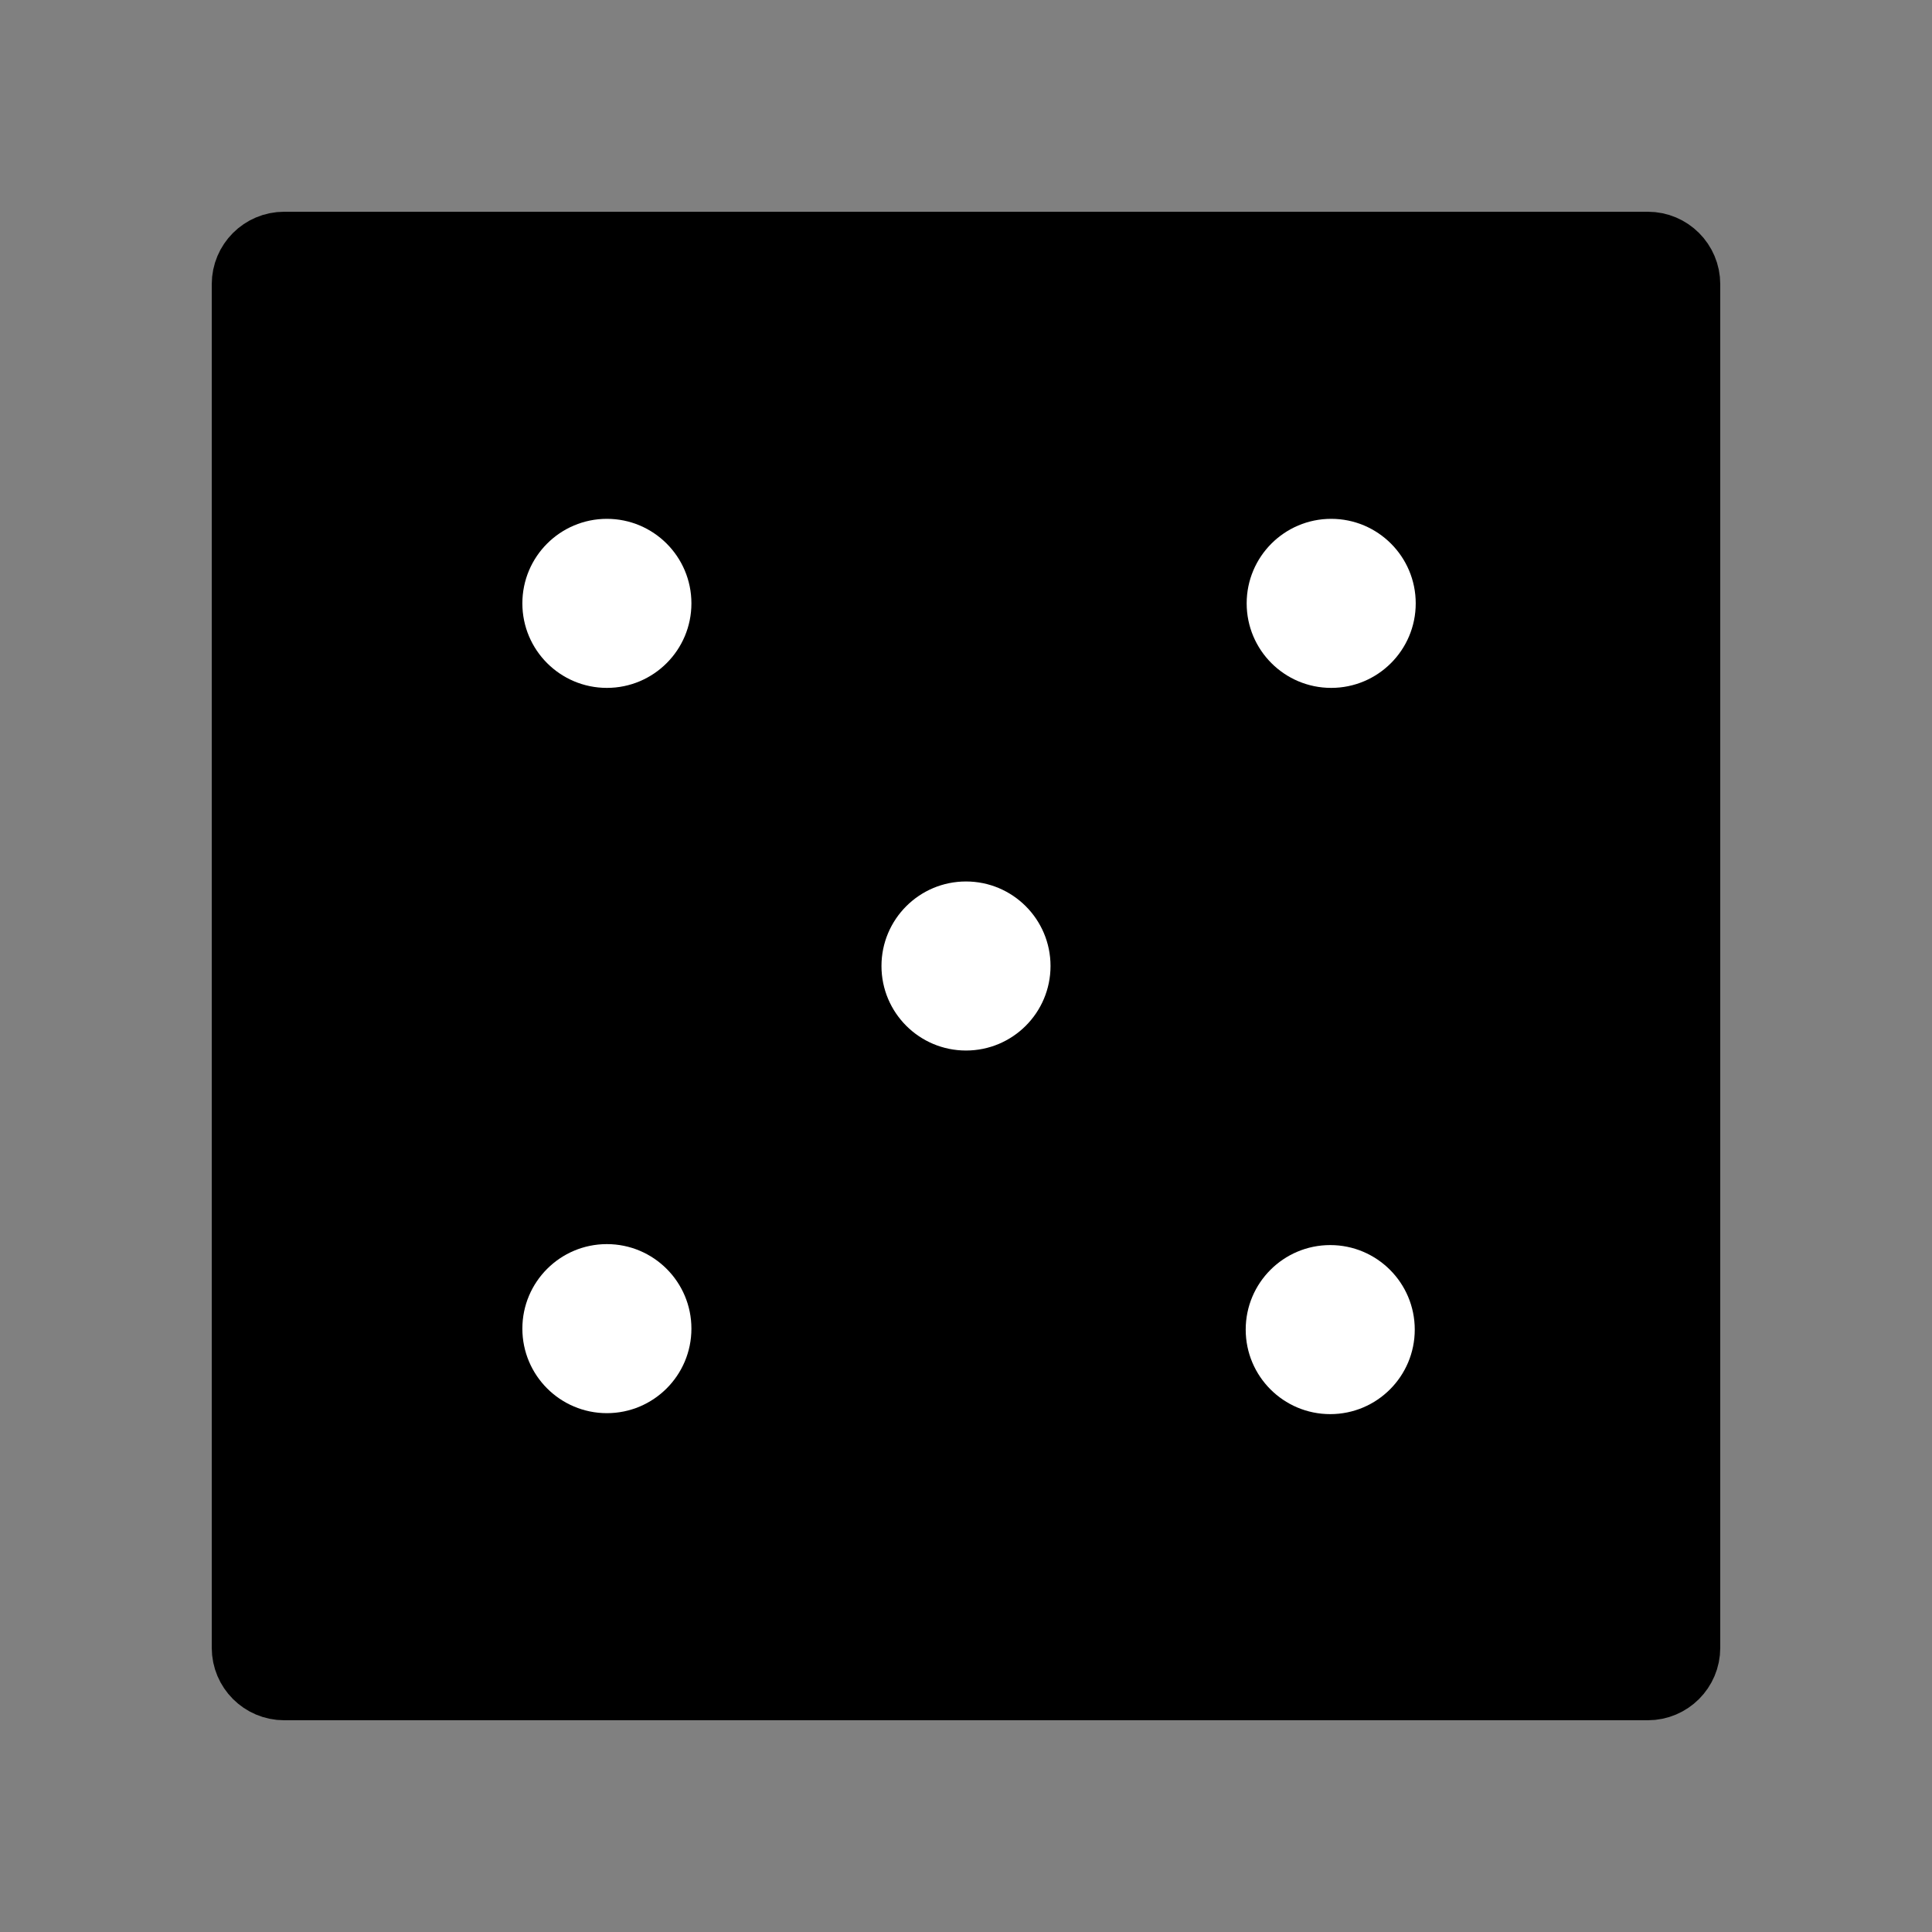 <?xml version="1.0" encoding="utf-8"?>
<!-- Generator: Adobe Illustrator 24.3.0, SVG Export Plug-In . SVG Version: 6.00 Build 0)  -->
<svg version="1.1" xmlns="http://www.w3.org/2000/svg" xmlns:xlink="http://www.w3.org/1999/xlink" x="0px" y="0px"
	 viewBox="0 0 400 400" style="enable-background:new 0 0 400 400;" xml:space="preserve">
<rect x="0" y="0" width="400" height="400" fill="#808080" stroke="none"/>
<style type="text/css">
	.st0{fill:none;stroke:#000000;stroke-width:12;stroke-miterlimit:10;}
	.st1{fill:#FFFFFF;}
	.st2{display:none;}
	.st3{display:inline;fill:#FFFFFF;}
</style>
<g id="Dice_Layout">
	<g id="Dice_Face">
		<path d="M49.84,341.16c0,4.97,4.03,9,9,9h282.32c4.97,0,9-4.03,9-9V58.84c0-4.97-4.03-9-9-9H58.84c-4.97,0-9,4.03-9,9V341.16z"/>
		<path class="st0" d="M49.84,341.16c0,4.97,4.03,9,9,9h282.32c4.97,0,9-4.03,9-9V58.84c0-4.97-4.03-9-9-9H58.84c-4.97,0-9,4.03-9,9
			V341.16z"/>
	</g>
</g>
<g id="Dice_1_x2C__3_x2C__5">
	<circle id="Center_1_" class="st1" cx="200" cy="200" r="17.5"/>
</g>
<g id="Dice_2_x2C__3_x2C__4_x2C__5">
	<circle id="Lower_Left" class="st1" cx="125.65" cy="275.08" r="17.5"/>
	<circle id="Upper_Right" class="st1" cx="275.61" cy="124.92" r="17.5"/>
</g>
<g id="Dice_4_x2C__5">
	<circle id="Upper_Left" class="st1" cx="125.65" cy="124.92" r="17.5"/>
	<circle id="Lower_Right" class="st1" cx="275.41" cy="275.28" r="17.5"/>
</g>
<g id="Dice_6" class="st2">
	<circle id="Center_Right" class="st3" cx="275.41" cy="200.1" r="17.5"/>
	<circle id="Center_Left" class="st3" cx="125.65" cy="200" r="17.5"/>
</g>
</svg>

